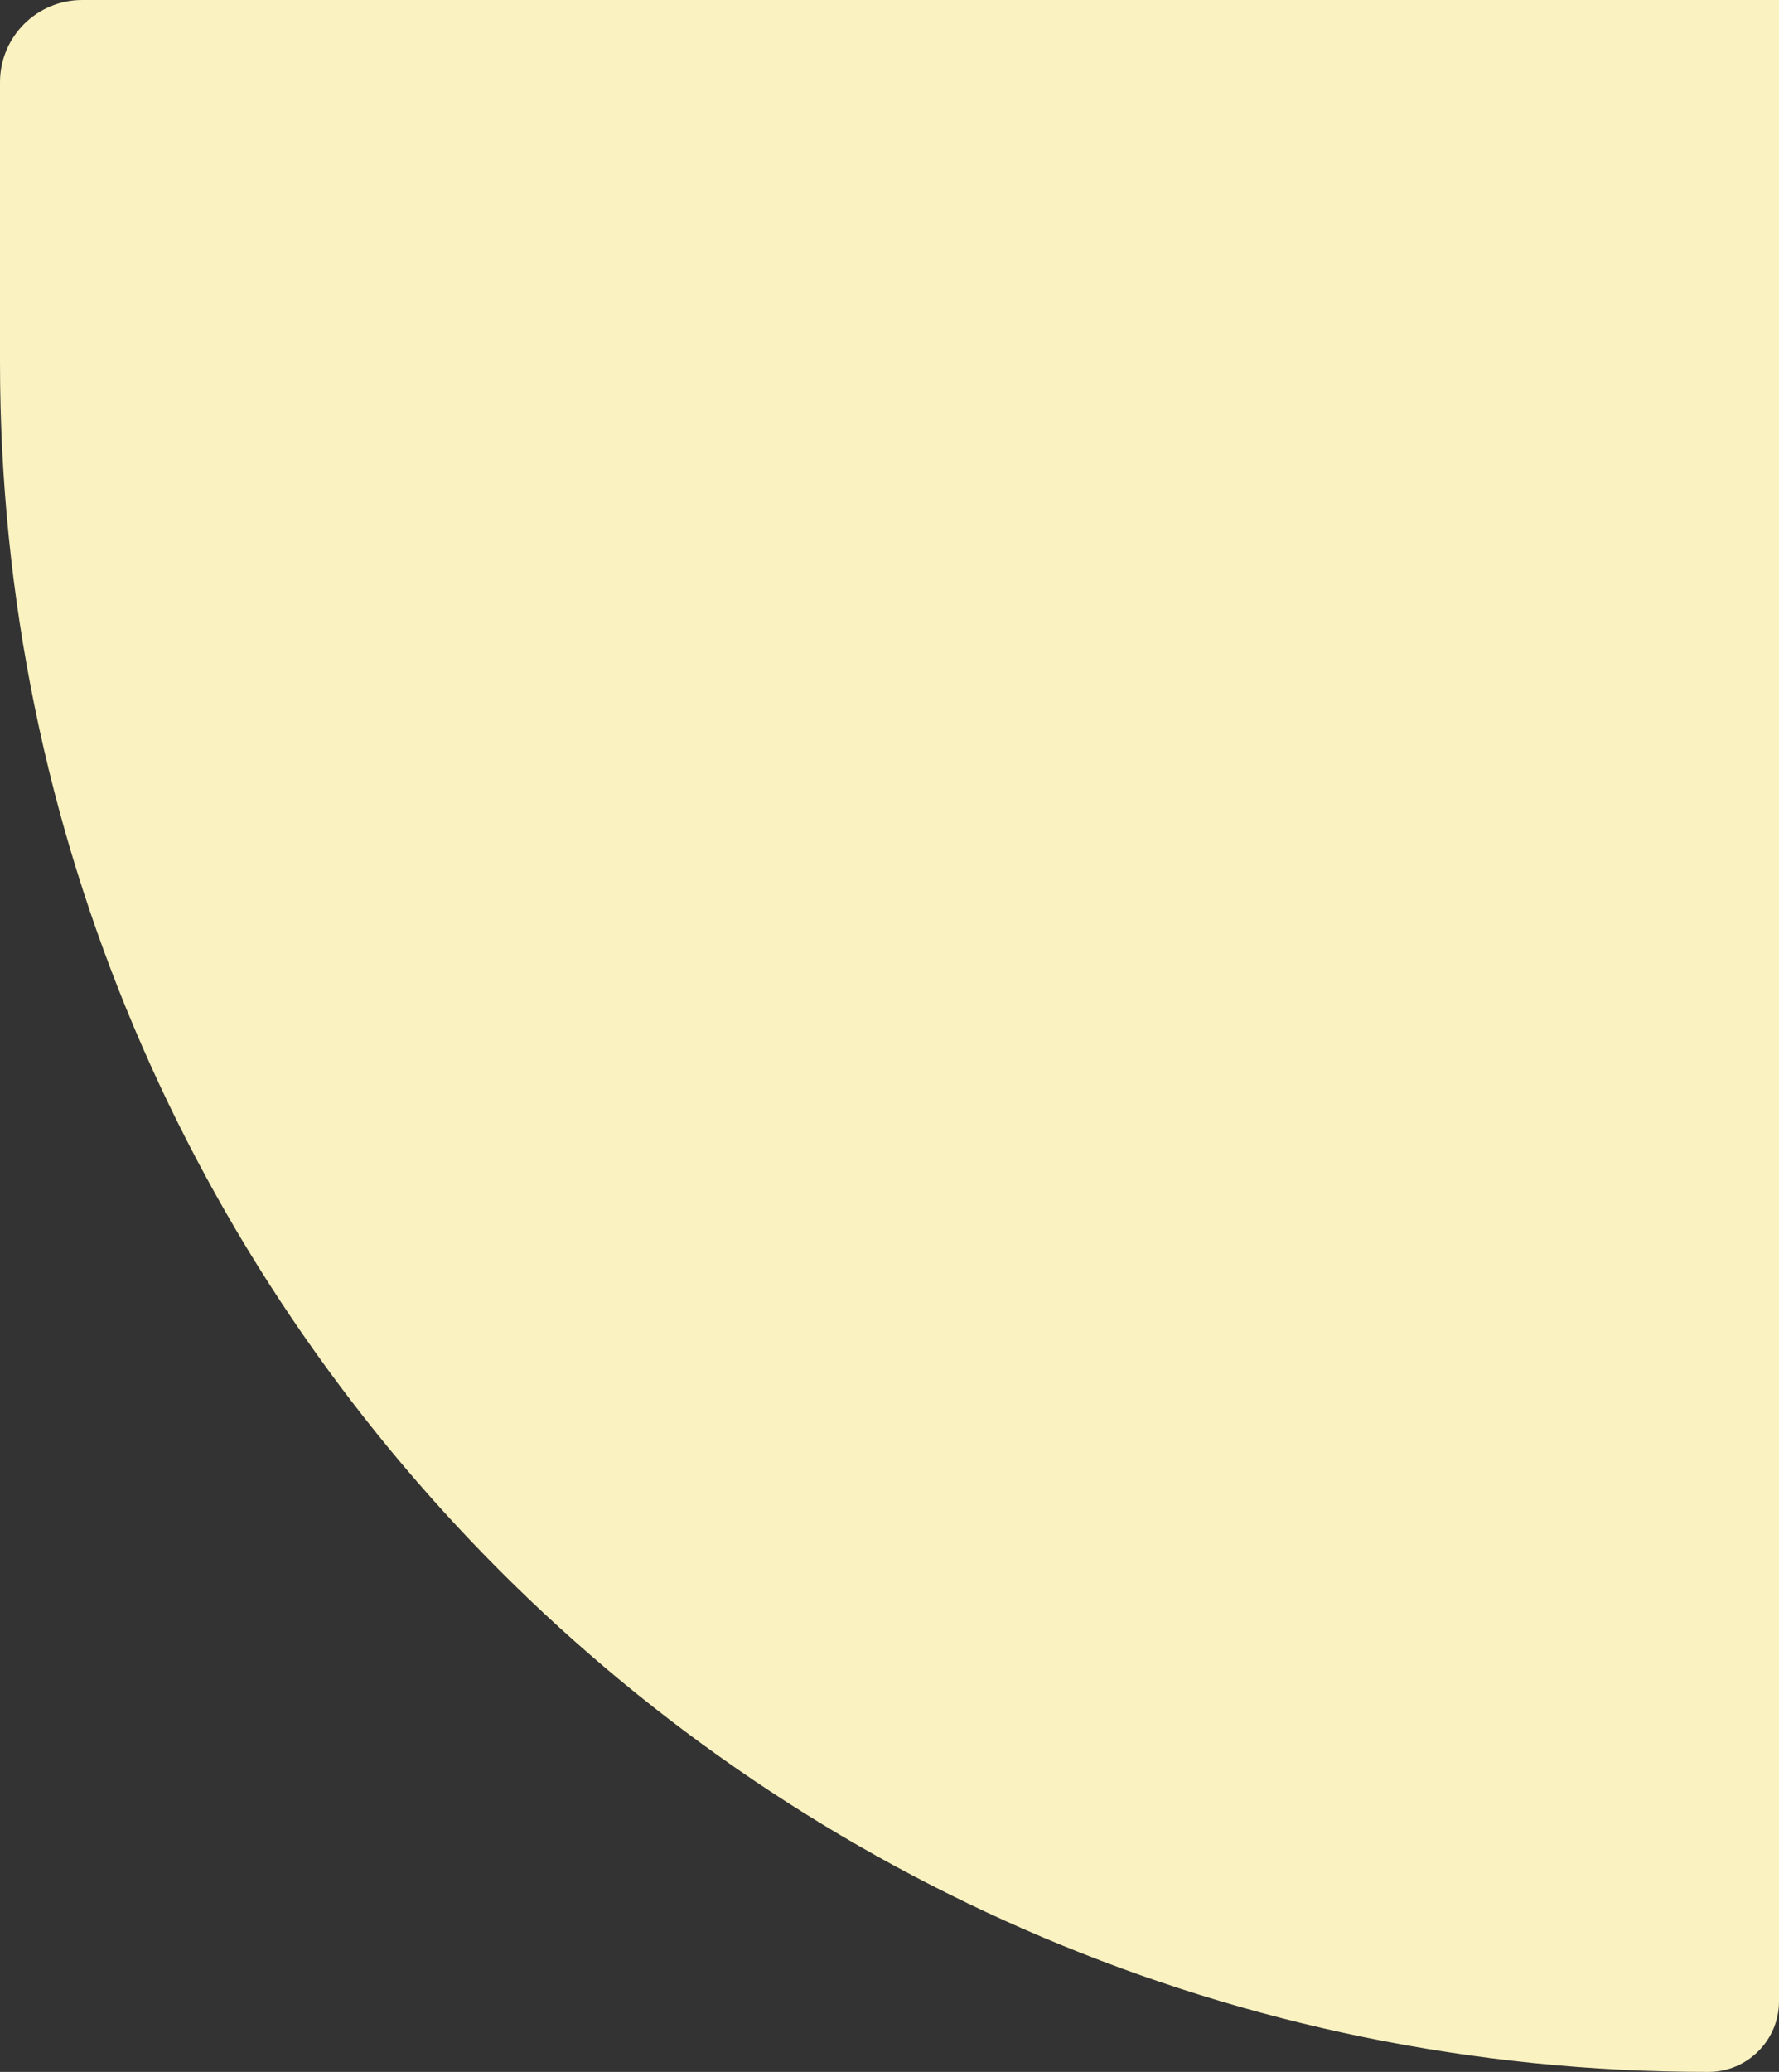 <svg width="982" height="1143" viewBox="0 0 982 1143" fill="none" xmlns="http://www.w3.org/2000/svg">
<rect x="0" y="0" width="982" height="1143" fill="#333333" stroke="none"/>
<g clip-path="url(#clip0_0_1)">
<path d="M0 45.357C0 20.307 20.307 0 45.357 0H982V1104.03C982 1125.55 964.553 1143 943.032 1143C422.21 1143 0 720.79 0 199.968V45.357Z" fill="#FAF2C0"/>
</g>
<defs>
<clipPath id="clip0_0_1">
<rect width="982" height="1143" fill="white"/>
</clipPath>
</defs>
</svg>
